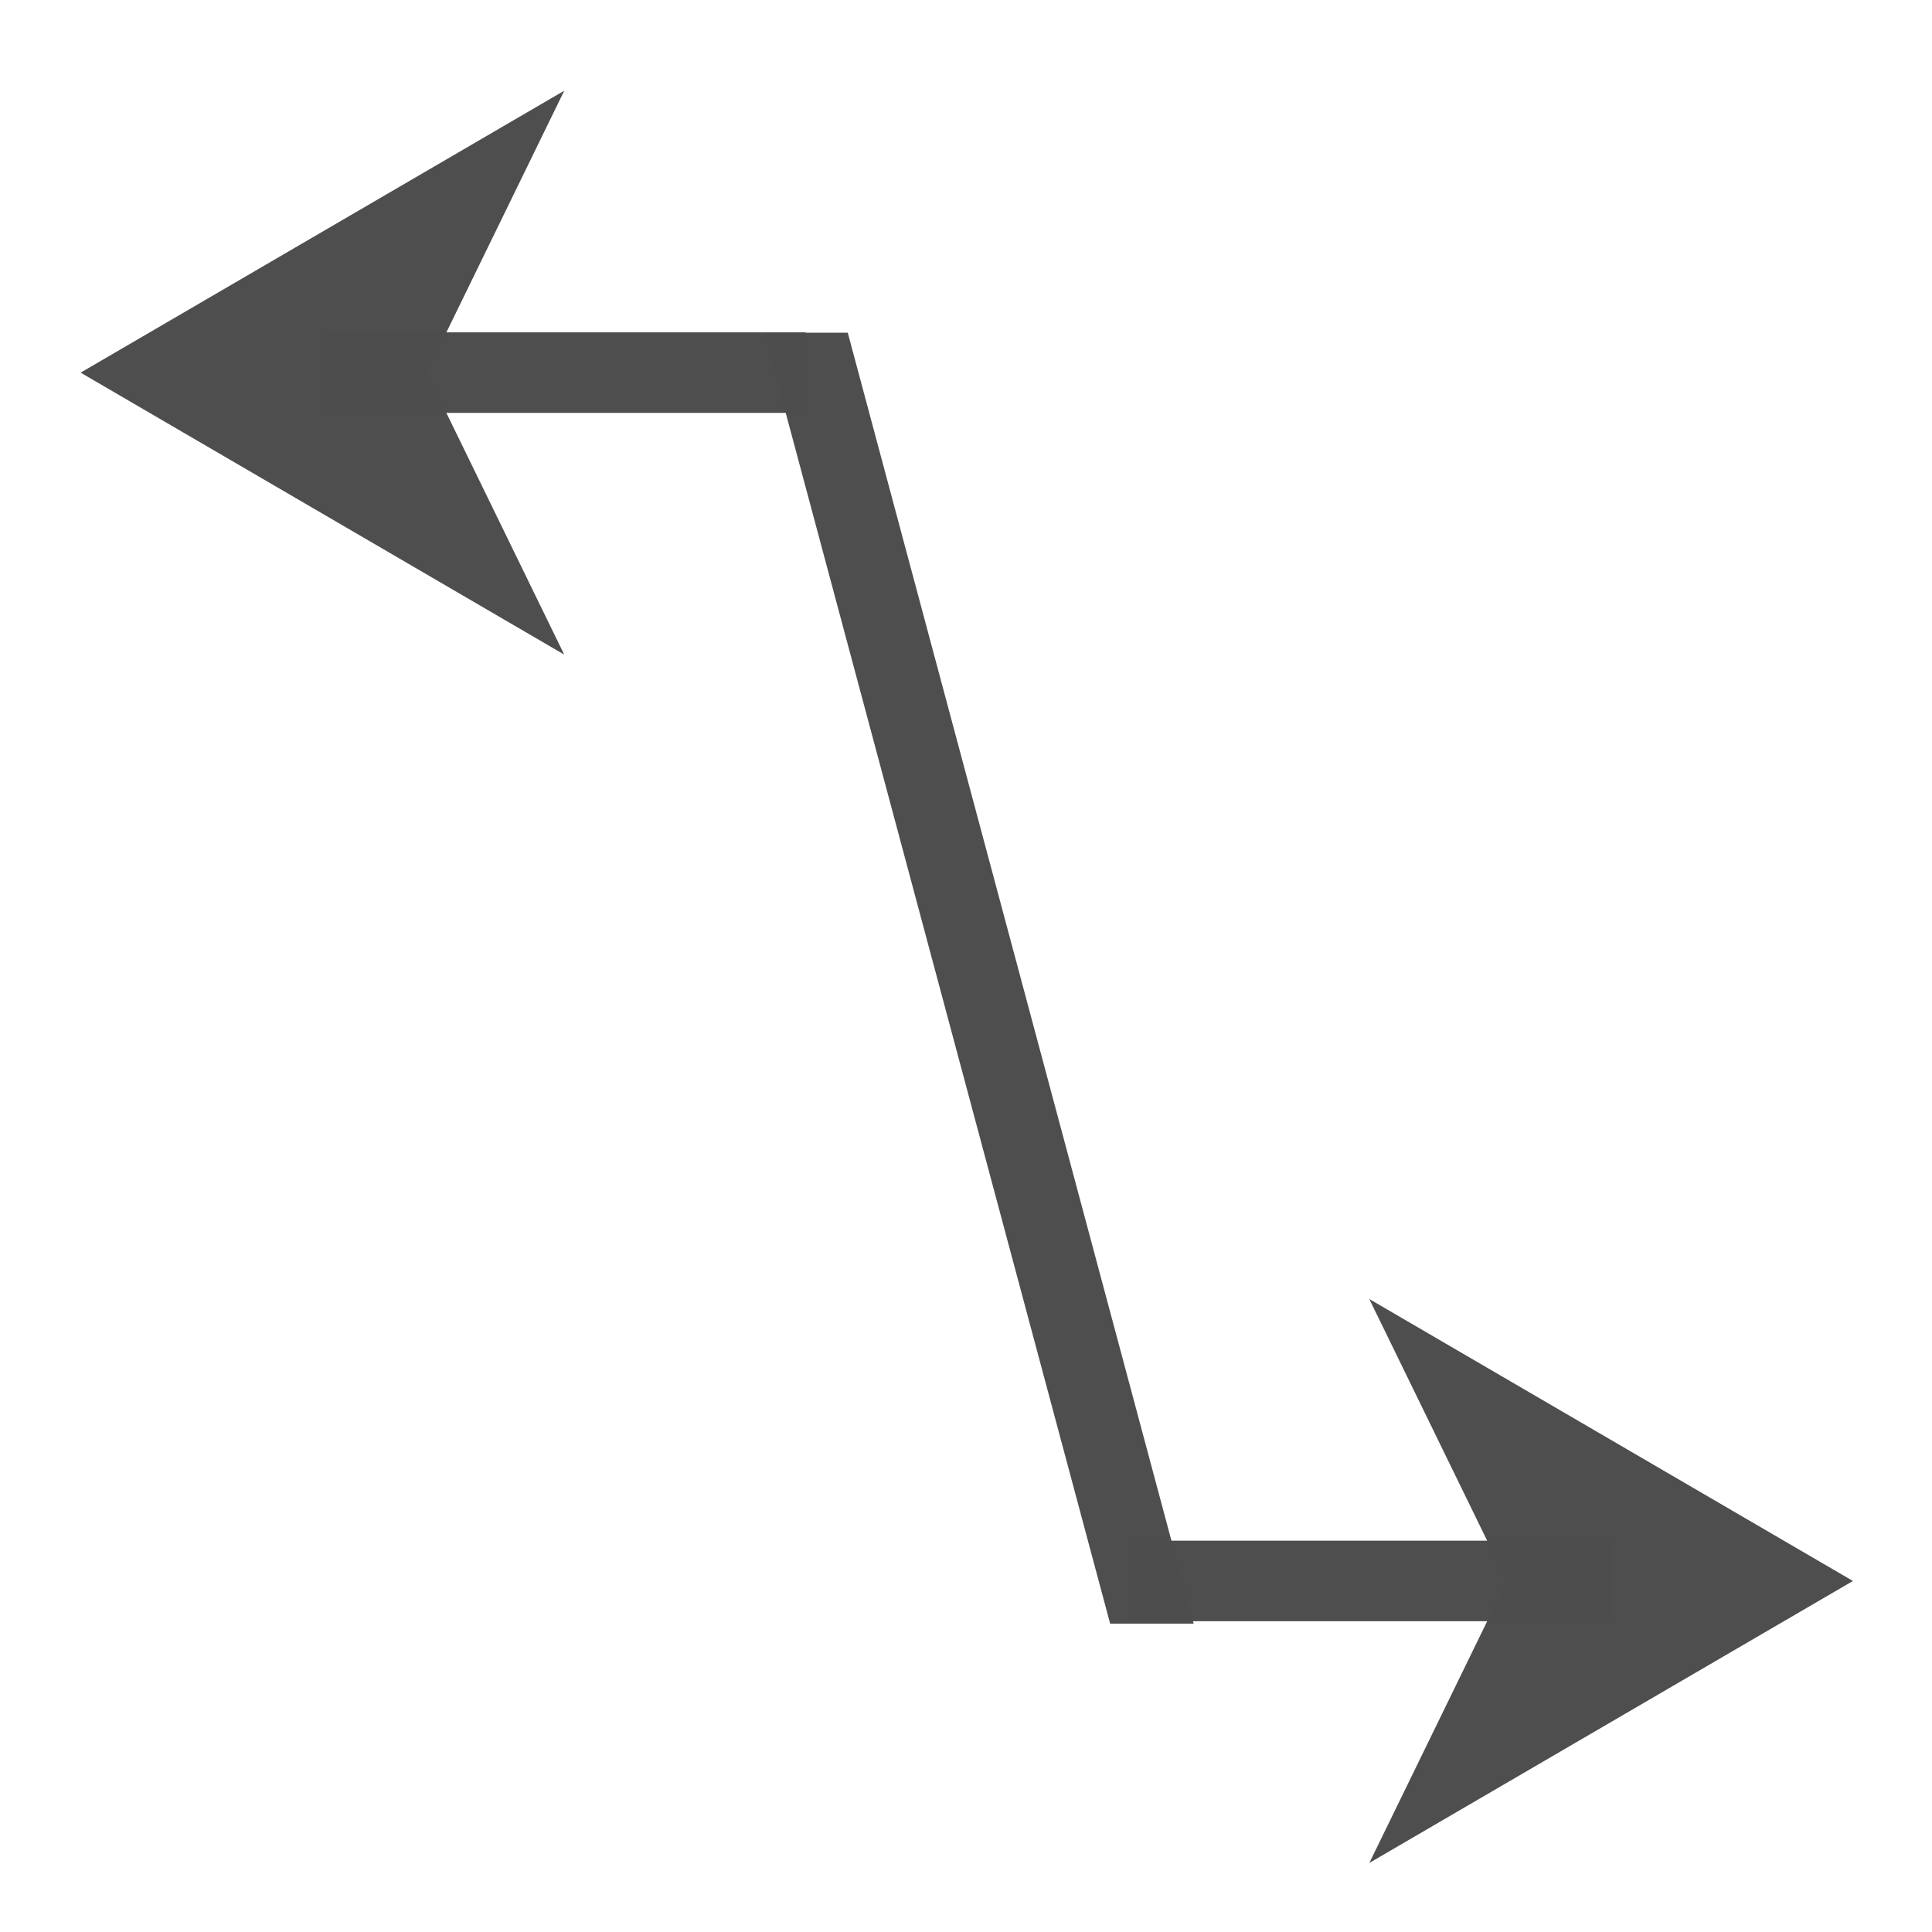 <svg height="24" viewBox="0 0 6.35 6.35" width="24" xmlns="http://www.w3.org/2000/svg"><g fill="#4d4d4d" transform="matrix(.172 0 0 .172 .265 -44.961)"><path d="m49.295 17.457 24.943 93.088h6.023l-24.943-93.088z" opacity=".99" transform="matrix(.265 0 0 .265 0 263.133)"/><path d="m33.867 291.612-9.242-5.388 2.628 5.388-2.627 5.388z" fill-opacity=".992" fill-rule="evenodd"/><path d="m20.012 290.842h9.236v1.539h-9.236z" opacity=".99"/><path d="m4.618 267.752h9.236v1.539h-9.236z" opacity=".99"/><path d="m0 268.522 9.242-5.388-2.628 5.388 2.627 5.388z" fill-opacity=".992" fill-rule="evenodd"/></g></svg>